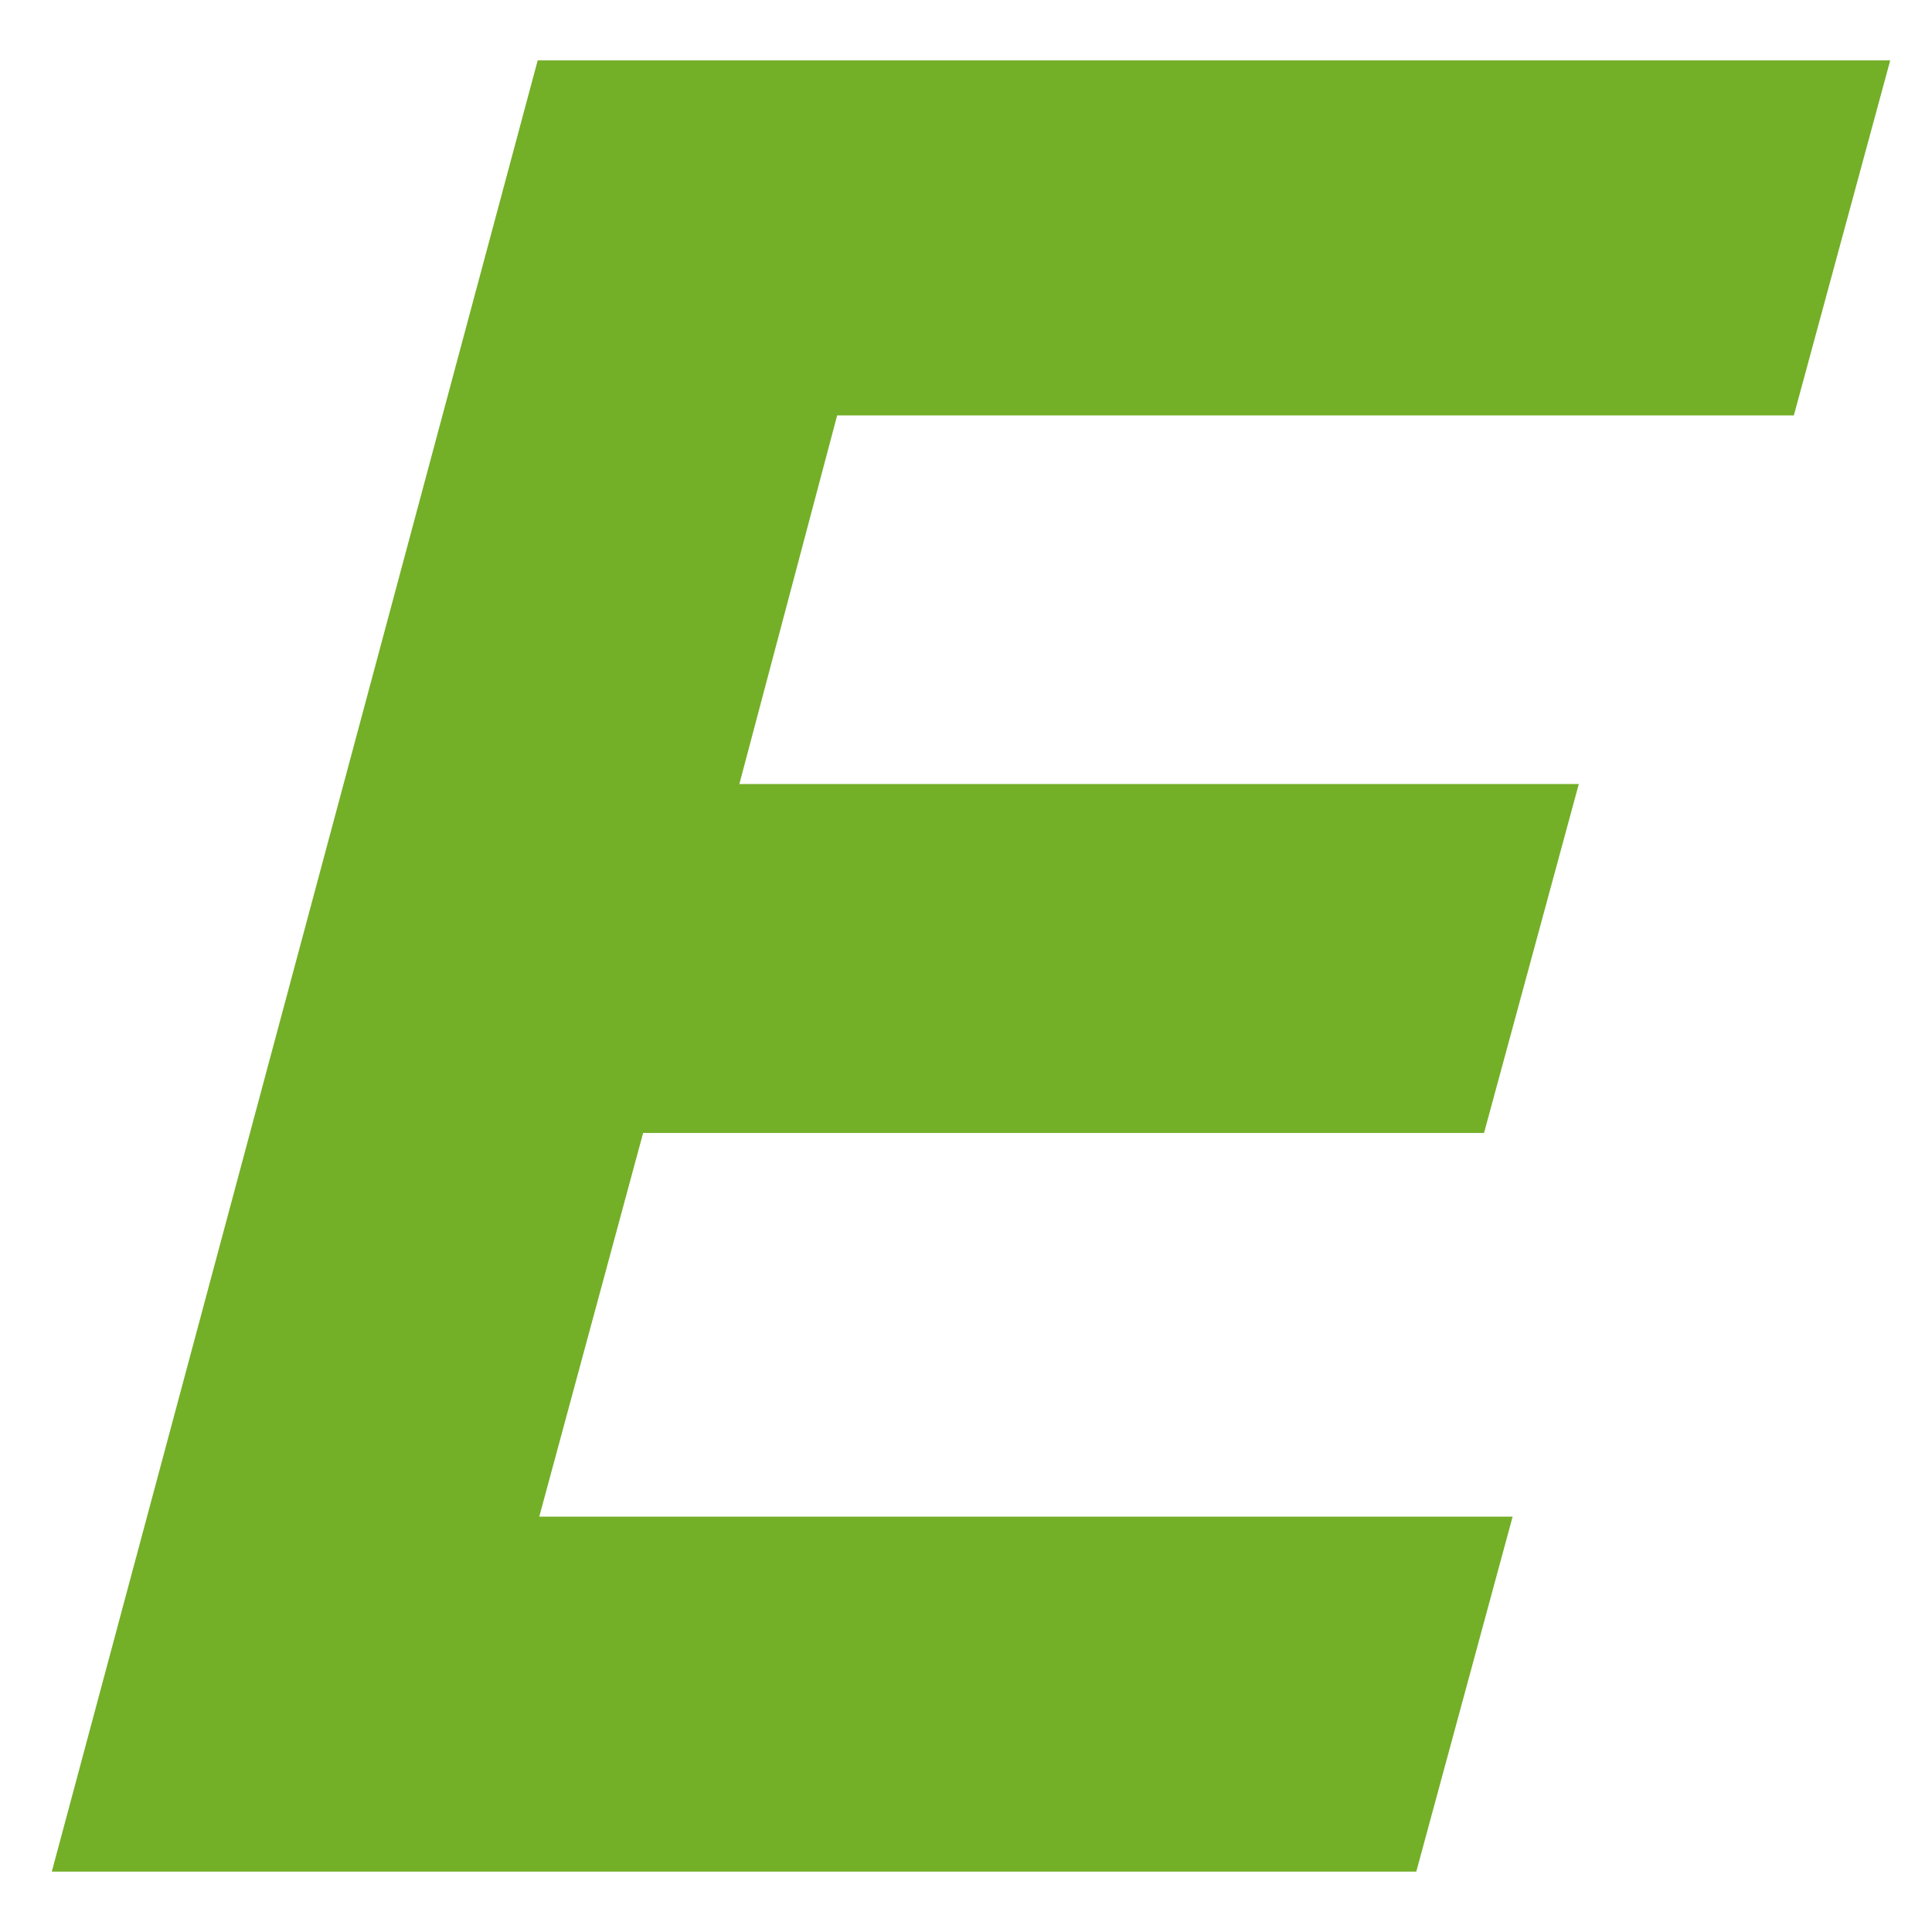 <svg width="16" height="16" viewBox="0 0 16 16" fill="none" xmlns="http://www.w3.org/2000/svg">
<path id="Vector" d="M4.453 0.5L0.429 15.5H11.729L12.527 12.56H4.466L5.326 9.383H12.29L13.075 6.493H6.123L6.933 3.44H14.856L15.654 0.5H4.453Z" fill="#74AF28"/>
</svg>

